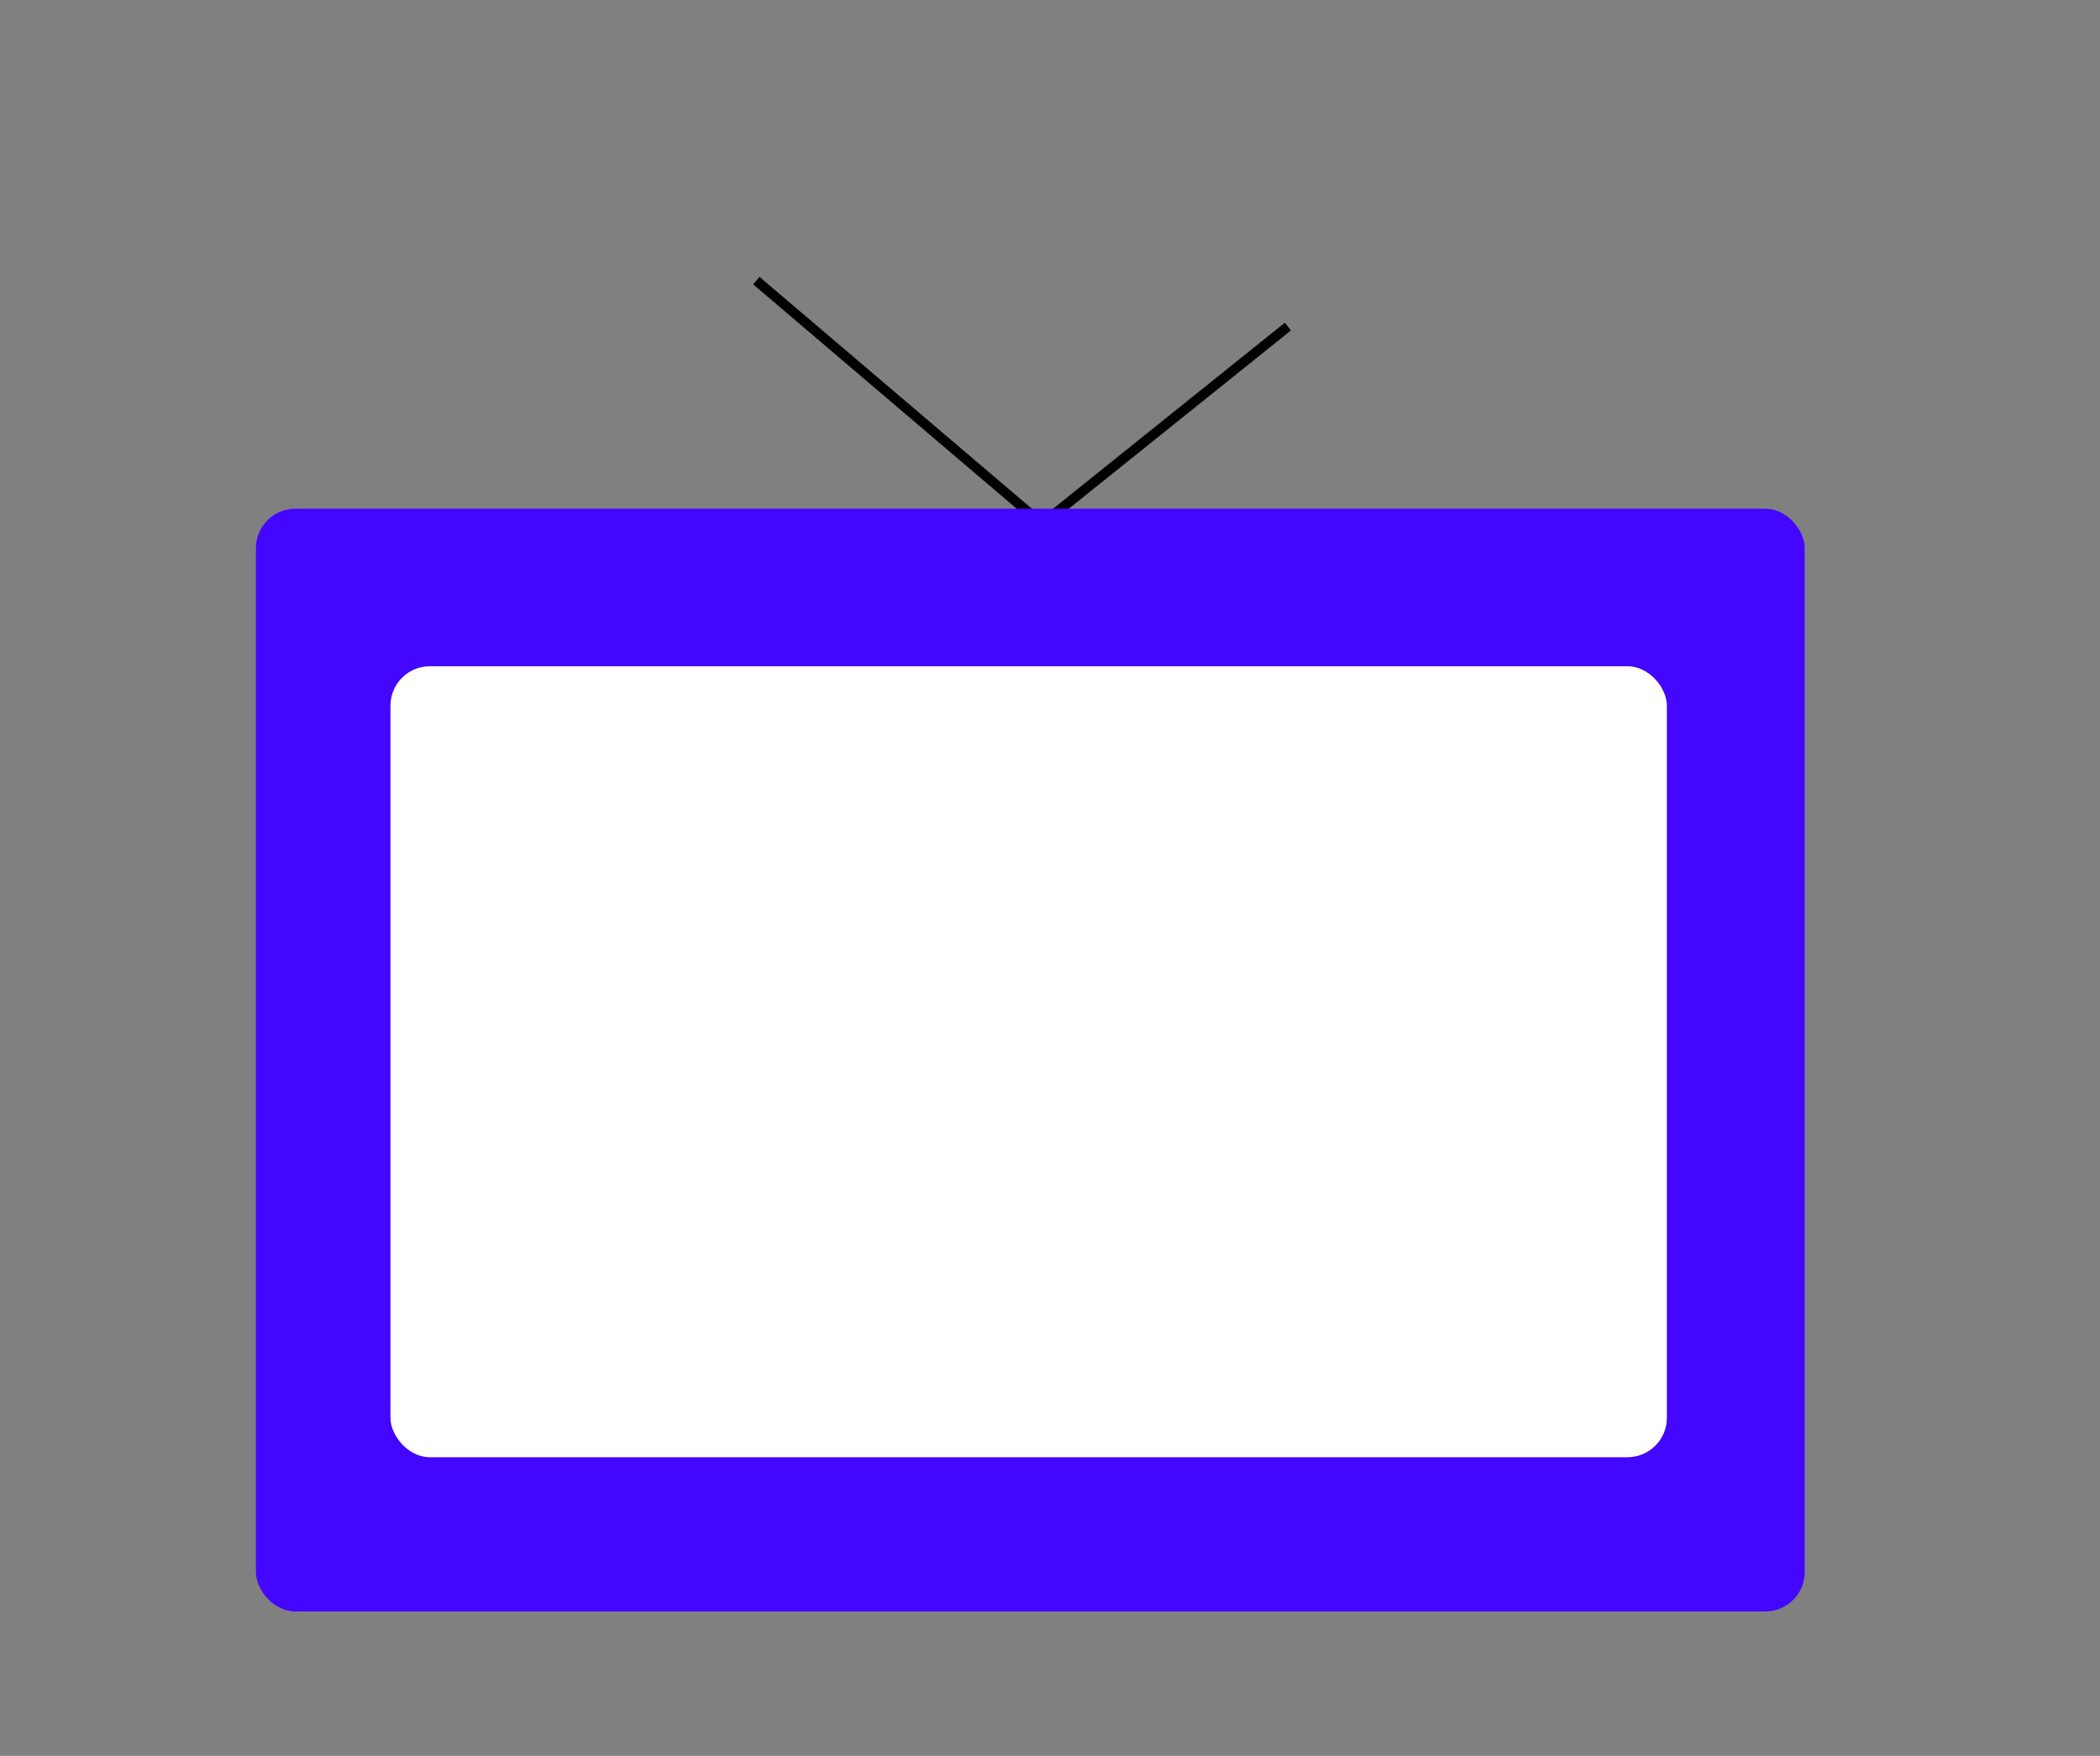 <?xml version="1.0" encoding="UTF-8"?><svg id="a" xmlns="http://www.w3.org/2000/svg" viewBox="0 0 640 535"><rect x="0" y="0" width="640" height="535" fill="#808080" stroke="none"/><defs><style>.b{fill:#fff;}.c{fill:none;stroke:#000;stroke-miterlimit:10;stroke-width:3px;}.d{fill:#4306ff;}</style></defs><line class="c" x1="230.5" y1="85.5" x2="324.5" y2="165.5"/><line class="c" x1="392.5" y1="99.5" x2="306.5" y2="168.5"/><rect class="d" x="78" y="155" width="472" height="336" rx="12" ry="12"/><rect class="b" x="119" y="203" width="389" height="241" rx="12" ry="12"/></svg>